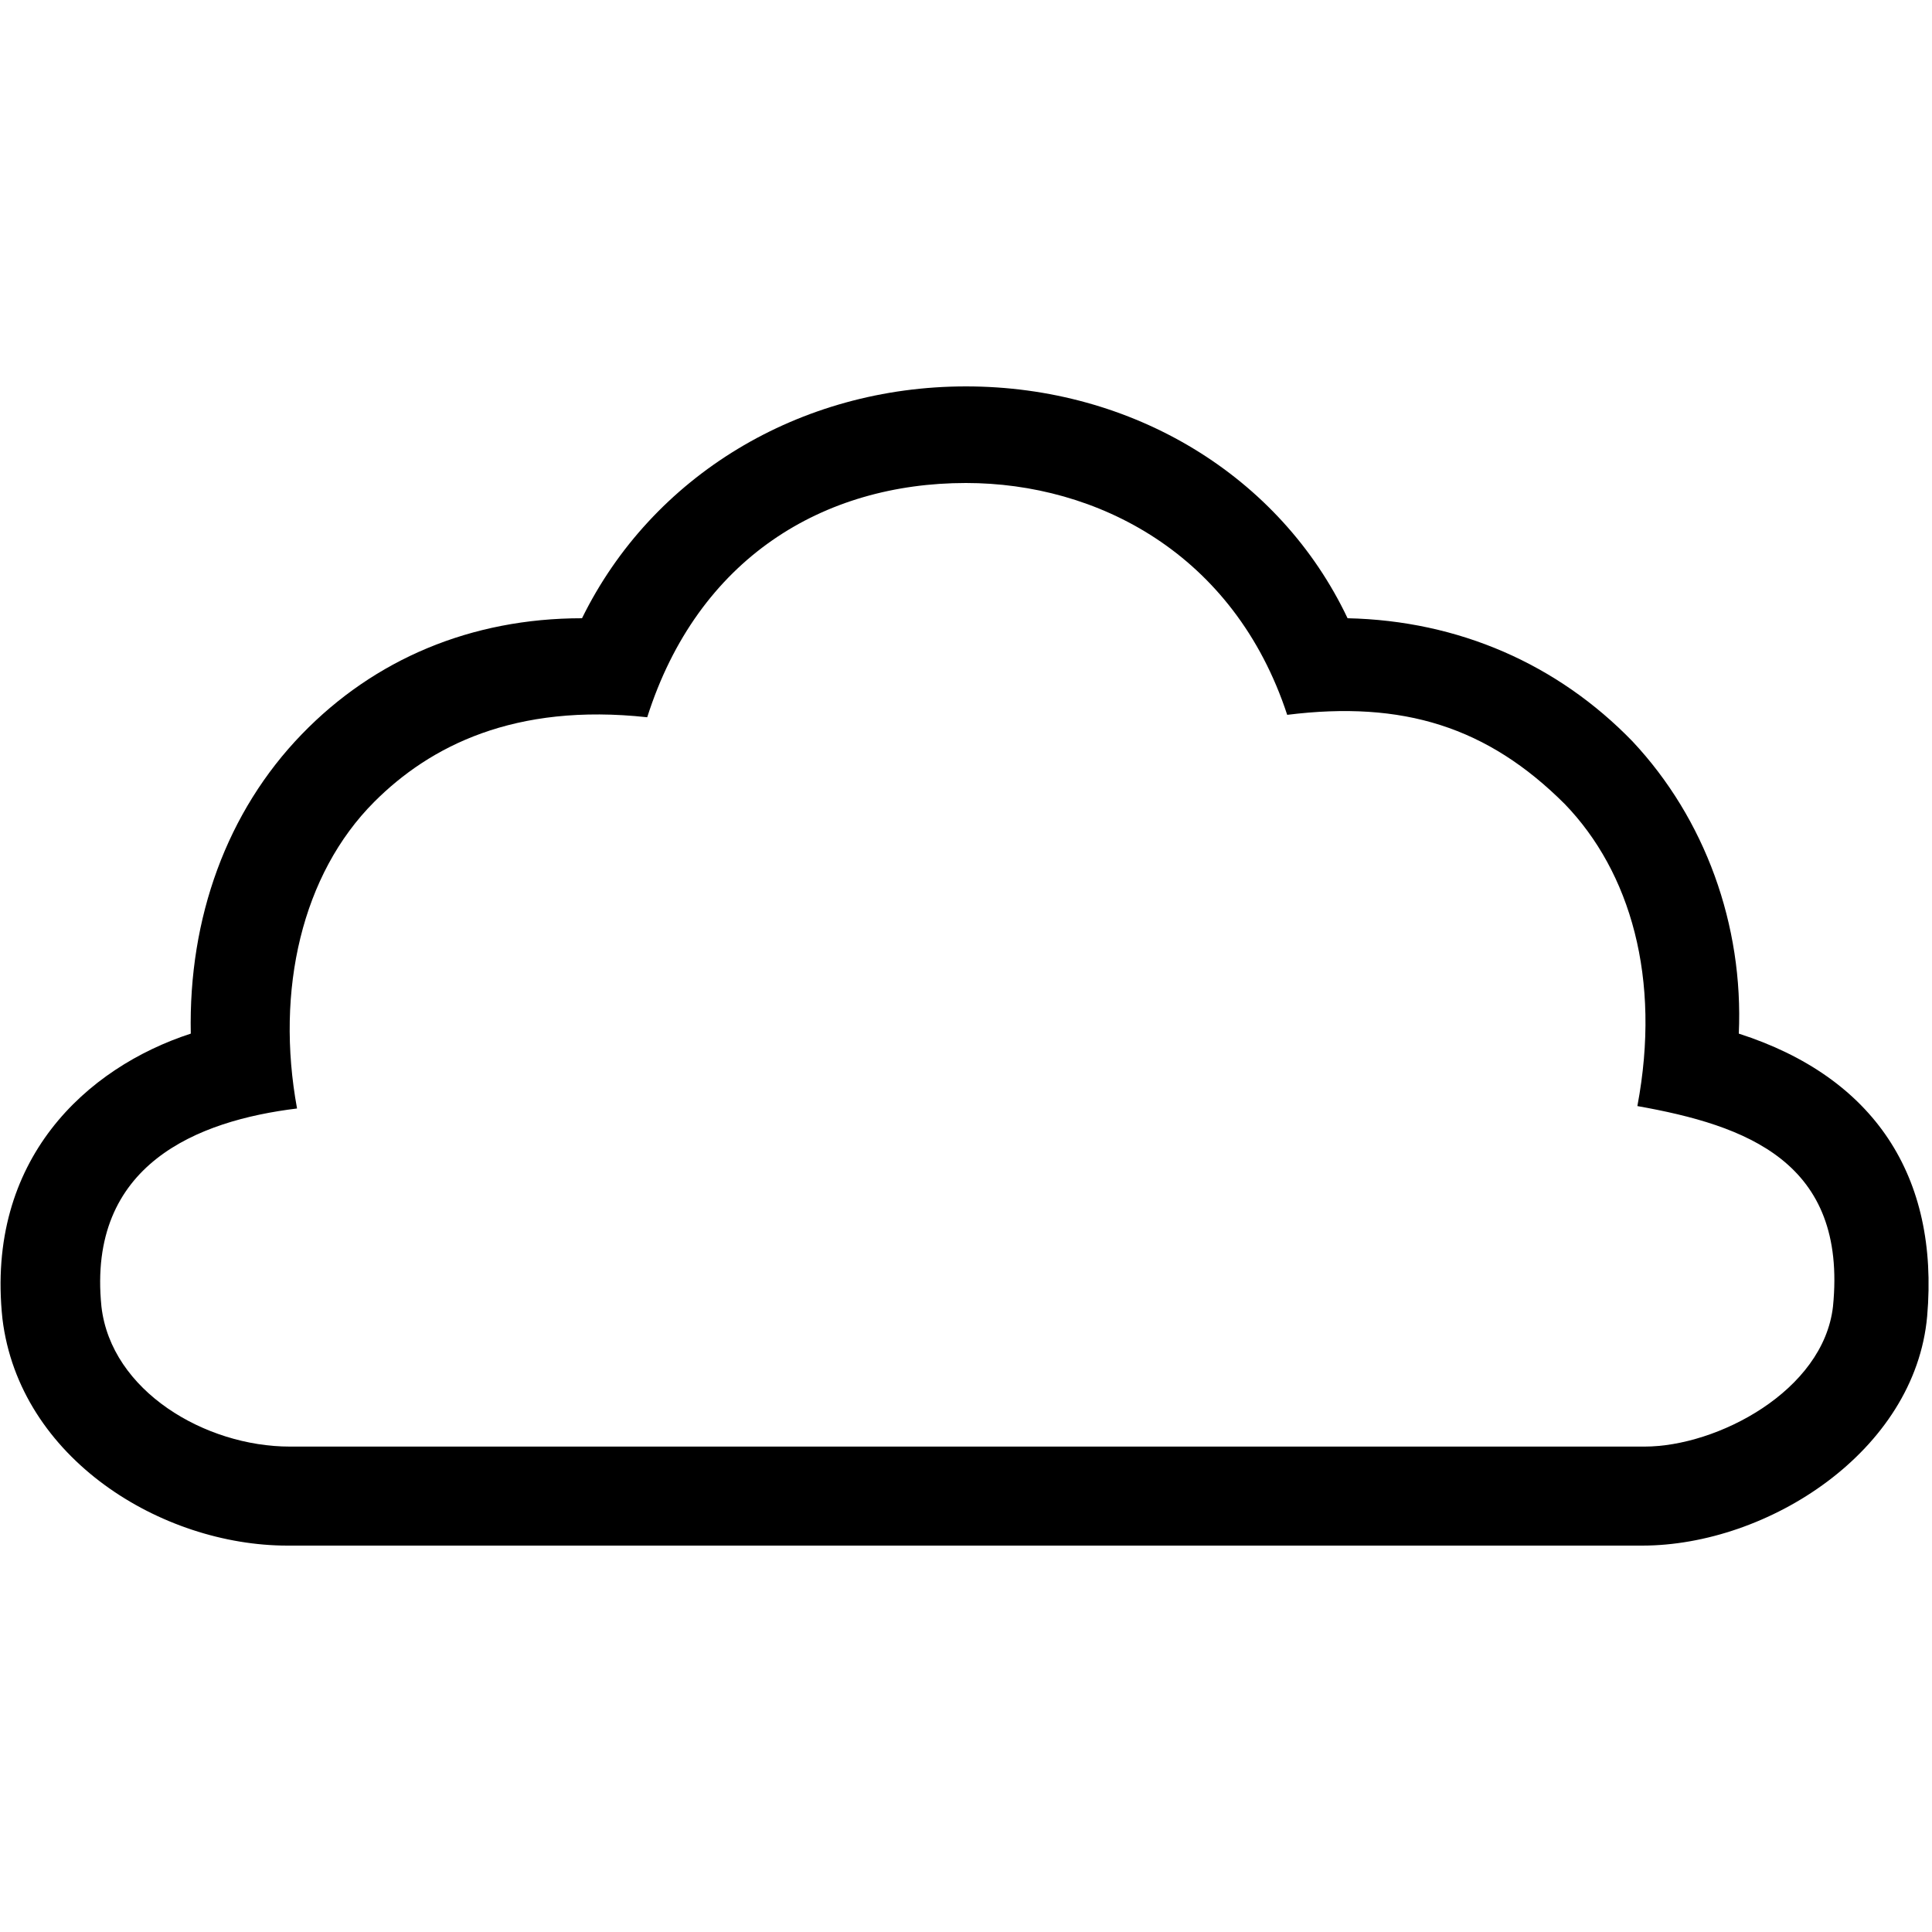 <?xml version="1.0" encoding="utf-8"?>
<!-- Generator: Adobe Illustrator 19.1.1, SVG Export Plug-In . SVG Version: 6.00 Build 0)  -->
<svg version="1.1" id="Calque_1" xmlns="http://www.w3.org/2000/svg" xmlns:xlink="http://www.w3.org/1999/xlink" x="0px" y="0px"
	 viewBox="-0.1 1 80 80" style="enable-background:new -0.1 1 80 80;" xml:space="preserve">
<g>
	<path d="M67.9,65H11.8C6.6,65,0.7,61.4,0,55.6C-0.7,49,3.5,45.2,7.8,43.8c-0.1-4.8,1.5-9.2,4.6-12.4c3-3.1,7-4.8,11.6-4.8
		c2.9-5.9,9-9.6,15.9-9.6s13,3.7,15.8,9.6c4.6,0.1,8.7,1.9,11.8,5.1c3,3.2,4.6,7.6,4.4,12.1c5.6,1.8,8.3,5.9,7.8,11.7
		C79.2,61.1,73.1,65,67.9,65z M15.4,34.2c-3,3-4.1,7.8-3.2,12.7c-4.1,0.5-8.7,2.3-8.1,8.2c0.4,3.5,4.3,5.8,7.8,5.8H68
		c3,0,7.4-2.3,7.8-5.8c0.6-6-3.6-7.5-8.1-8.3c1-5.3-0.3-9.7-3-12.5c-3.2-3.2-6.7-4.3-11.5-3.7C51,23.9,45.3,21,39.9,21
		c-5.9,0-11.1,3.1-13.2,9.7C21.2,30.1,17.7,31.9,15.4,34.2z"/>
</g>
</svg>

